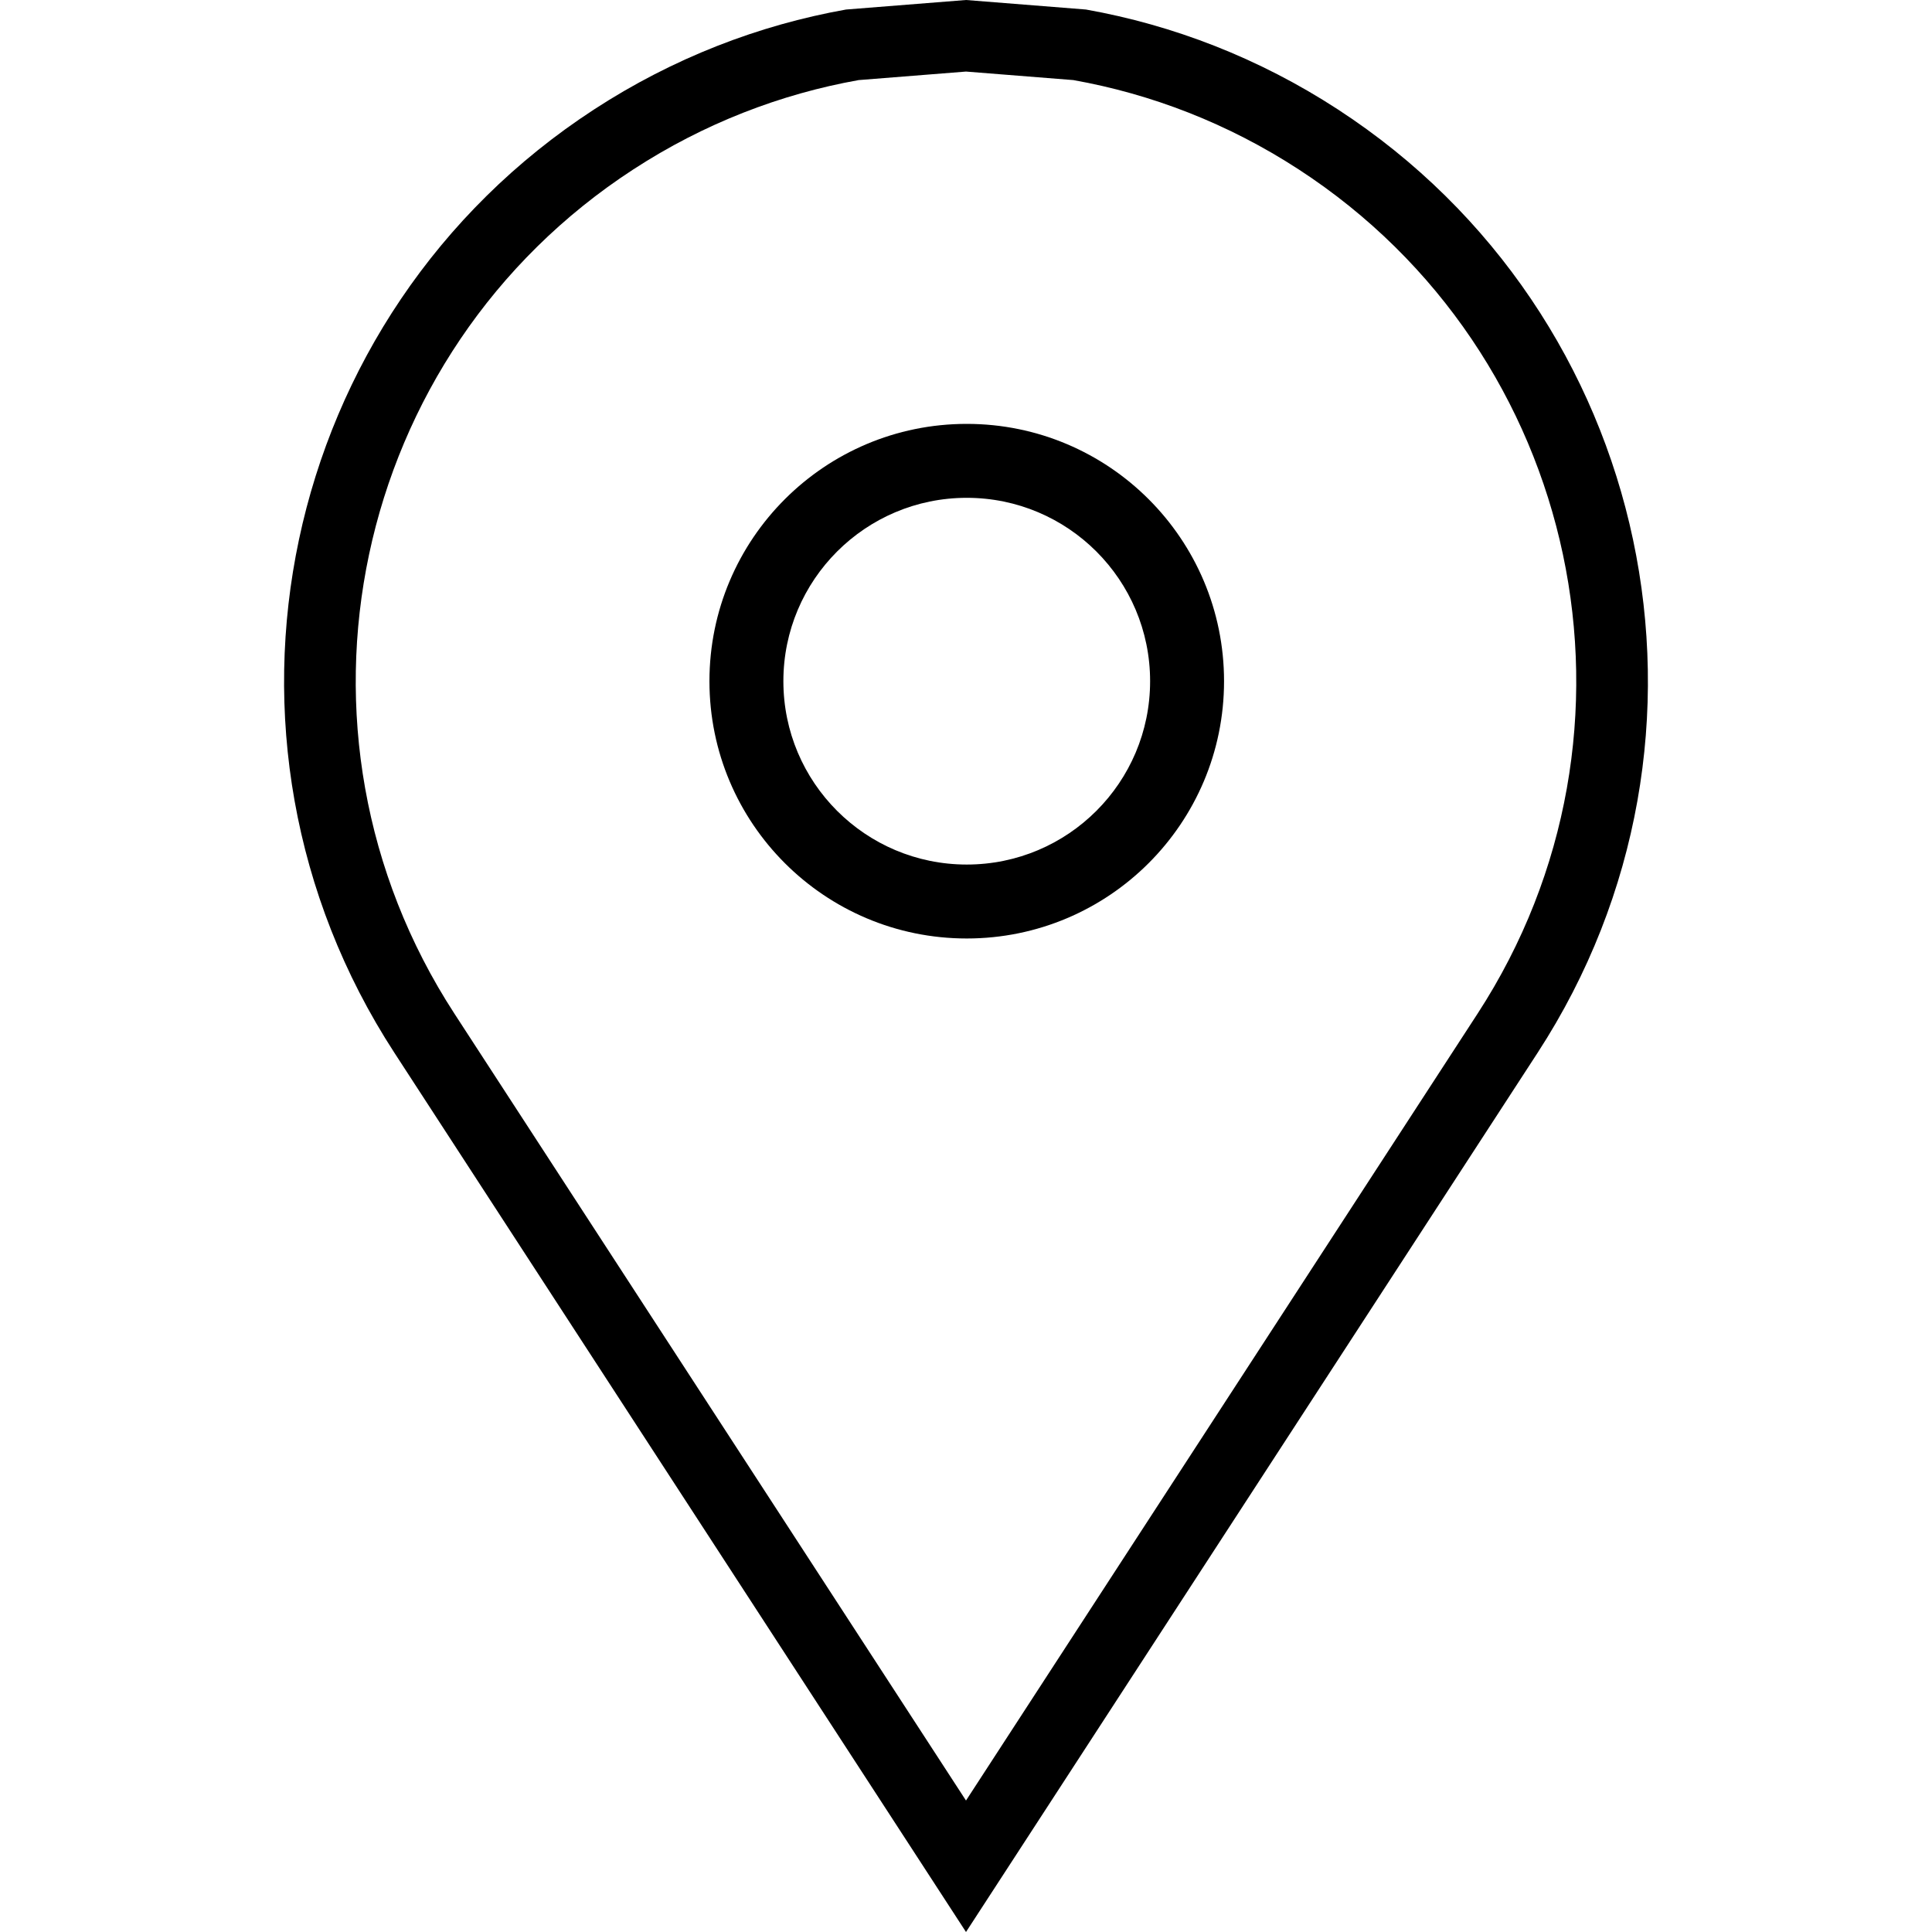 <svg width="1299" height="1299" xmlns="http://www.w3.org/2000/svg" xmlns:xlink="http://www.w3.org/1999/xlink" xml:space="preserve" overflow="hidden"><g><rect x="0" y="0" width="1299" height="1299" fill="#000000" fill-opacity="0"/><path d="M649.5 48.115 577.318 53.847C524.85 63.199 473.35 82.994 425.859 113.876 235.896 237.404 182.029 491.557 305.542 681.543L649.5 1210.61 993.458 681.543C1116.97 491.557 1063.1 237.404 873.141 113.876 825.65 82.994 774.15 63.199 721.682 53.847ZM649.5 0 730.158 6.405C788.787 16.855 846.335 38.974 899.402 73.482 1111.67 211.515 1171.86 495.513 1033.85 707.806L649.5 1299 265.153 707.806C127.137 495.513 187.33 211.515 399.598 73.482 452.665 38.974 510.213 16.855 568.842 6.405Z" fill-rule="evenodd"/><path d="M477 458C477 362.455 554.455 285 650 285 745.546 285 823 362.455 823 458 823 553.545 745.546 631 650 631 554.455 631 477 553.545 477 458ZM526.713 458C526.713 526.089 581.911 581.287 650 581.287 718.09 581.287 773.287 526.089 773.287 458 773.287 389.911 718.09 334.713 650 334.713 581.911 334.713 526.713 389.911 526.713 458Z" fill-rule="evenodd"/></g></svg>